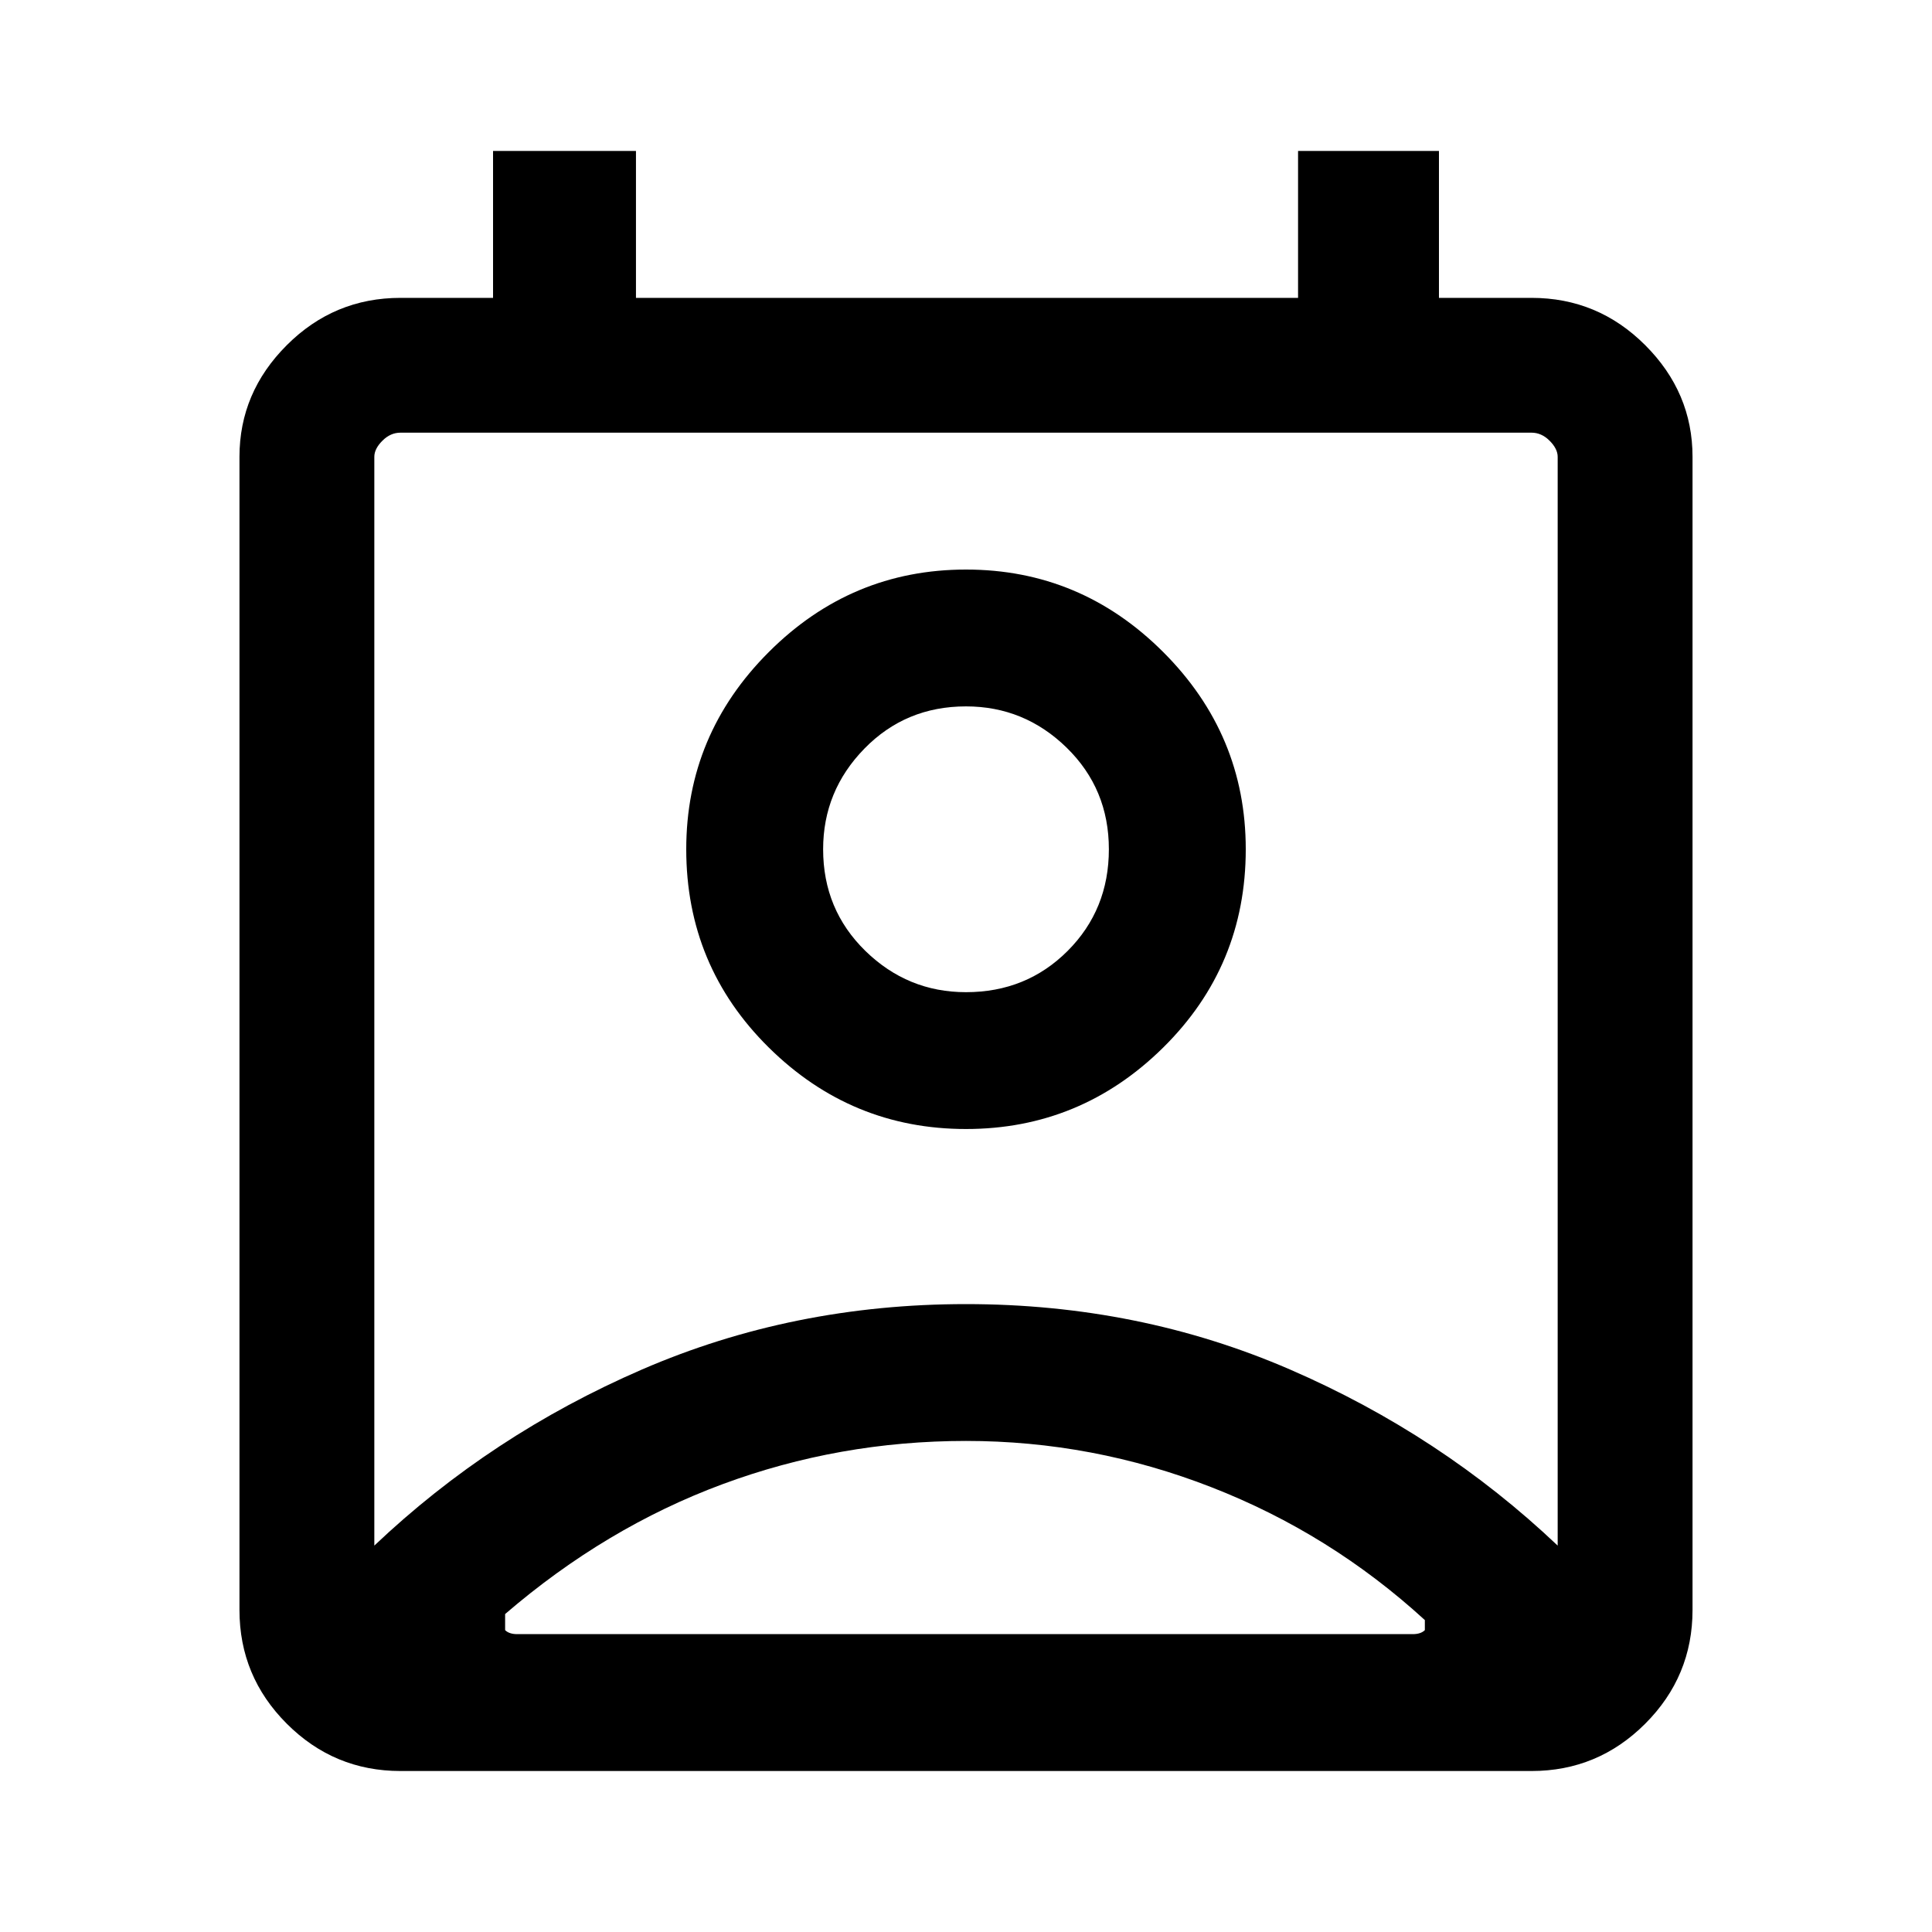 <svg xmlns="http://www.w3.org/2000/svg" height="40" width="40"><path d="M20 29.833q-2.625 0-5.042.896-2.416.896-4.5 2.688v.333q.042.042.104.062.063.021.146.021H29.25q.083 0 .146-.021.062-.02.104-.062v-.208q-1.958-1.792-4.417-2.75-2.458-.959-5.083-.959ZM7.75 32q2.417-2.292 5.542-3.646T20 27q3.583 0 6.708 1.354T32.25 32V9.458q0-.166-.167-.333-.166-.167-.375-.167H8.292q-.209 0-.375.167-.167.167-.167.333ZM20 23.375q-2.375 0-4.083-1.687-1.709-1.688-1.709-4.105 0-2.375 1.709-4.083 1.708-1.708 4.083-1.708t4.083 1.708q1.709 1.708 1.709 4.083 0 2.417-1.709 4.105-1.708 1.687-4.083 1.687Zm0-2.833q1.25 0 2.104-.854.854-.855.854-2.105t-.875-2.104q-.875-.854-2.083-.854-1.25 0-2.104.875-.854.875-.854 2.083 0 1.25.875 2.105.875.854 2.083.854ZM8.292 36.667q-1.375 0-2.354-.979-.98-.98-.98-2.355V9.458q0-1.333.98-2.312.979-.979 2.354-.979h1.916V3.125h2.959v3.042h13.708V3.125h2.917v3.042h1.916q1.375 0 2.354.979.98.979.98 2.312v23.875q0 1.375-.98 2.355-.979.979-2.354.979ZM20 17.583Zm0 16.25h9.5-19.042H20Z"/></svg>